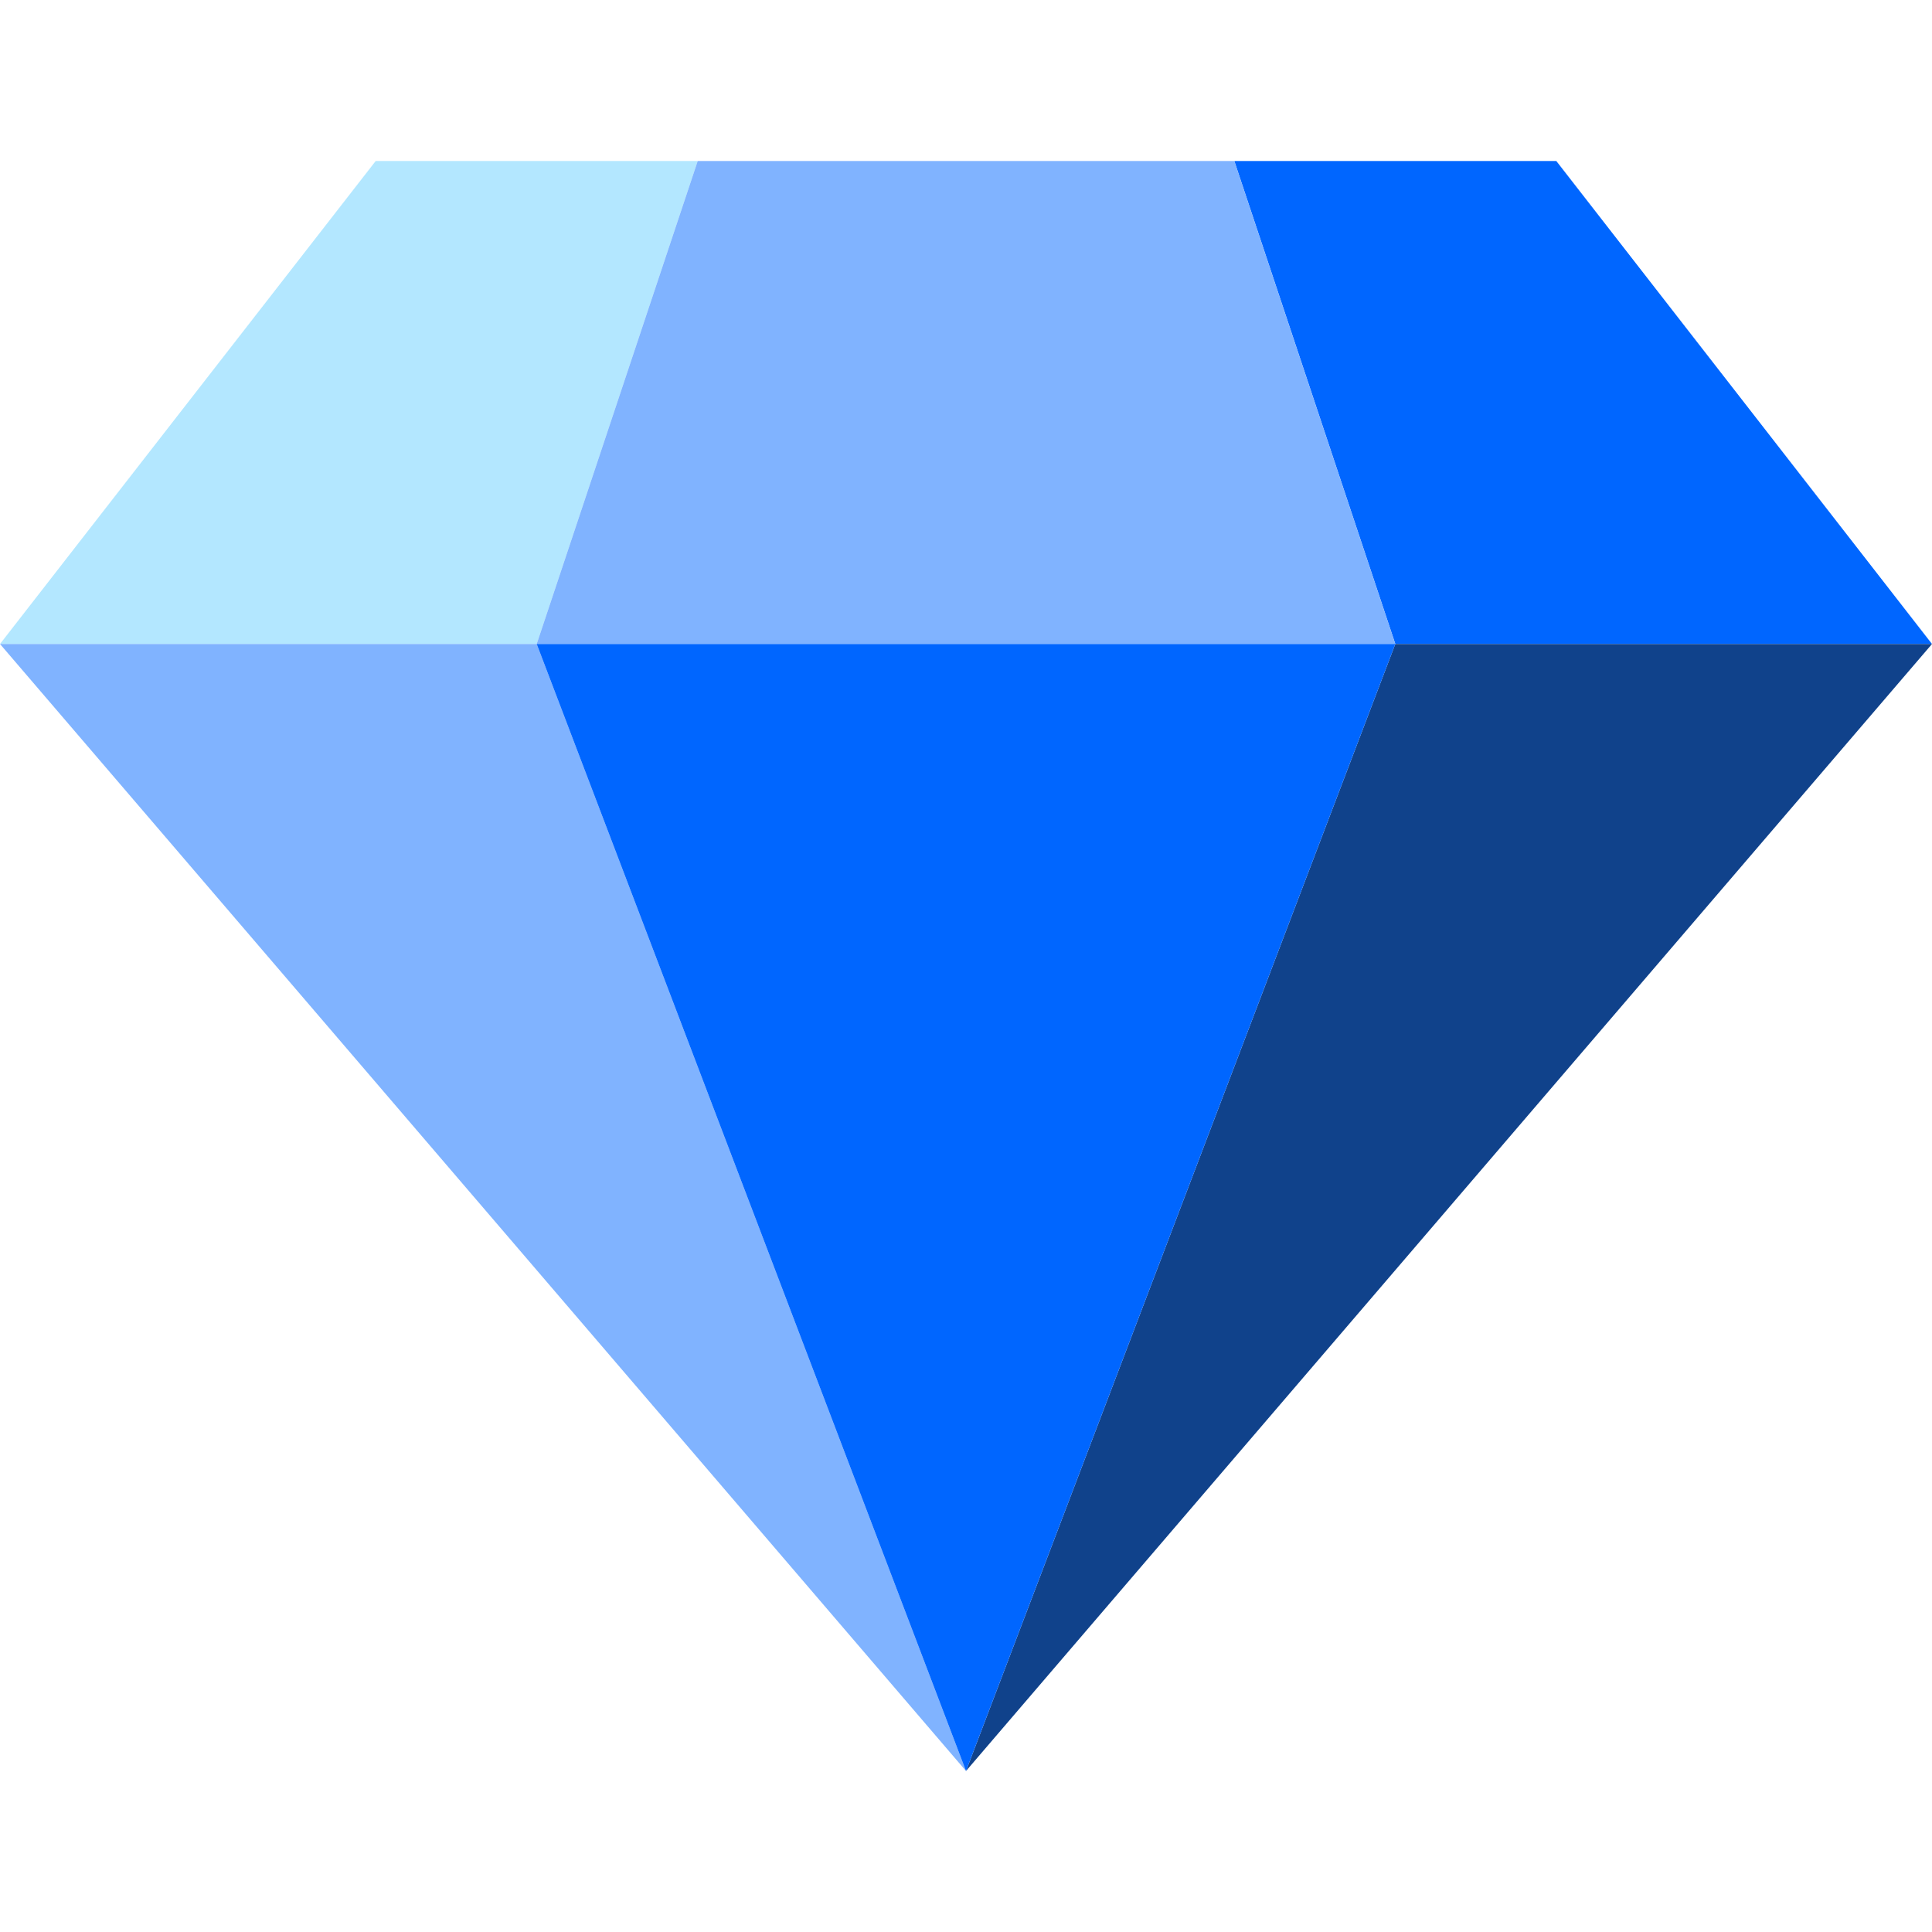 <svg xmlns="http://www.w3.org/2000/svg" width="24" height="24" viewBox="0 0 24 24"><g fill="none"><path fill="#B3E7FF" d="M8.667 2h-4L0 8h6.667z"/><path fill="#06F" d="M24 8l-4.667-6h-4l2 6z"/><path fill="#10428B" d="M17.333 8H24L12 22z"/><path fill="#80B3FF" d="M6.667 8H0l12 14L6.667 8zm2-6l-2 6h10.666l-2-6H8.667z"/><path fill="#06F" d="M12 22L6.667 8h10.666z"/></g></svg>
